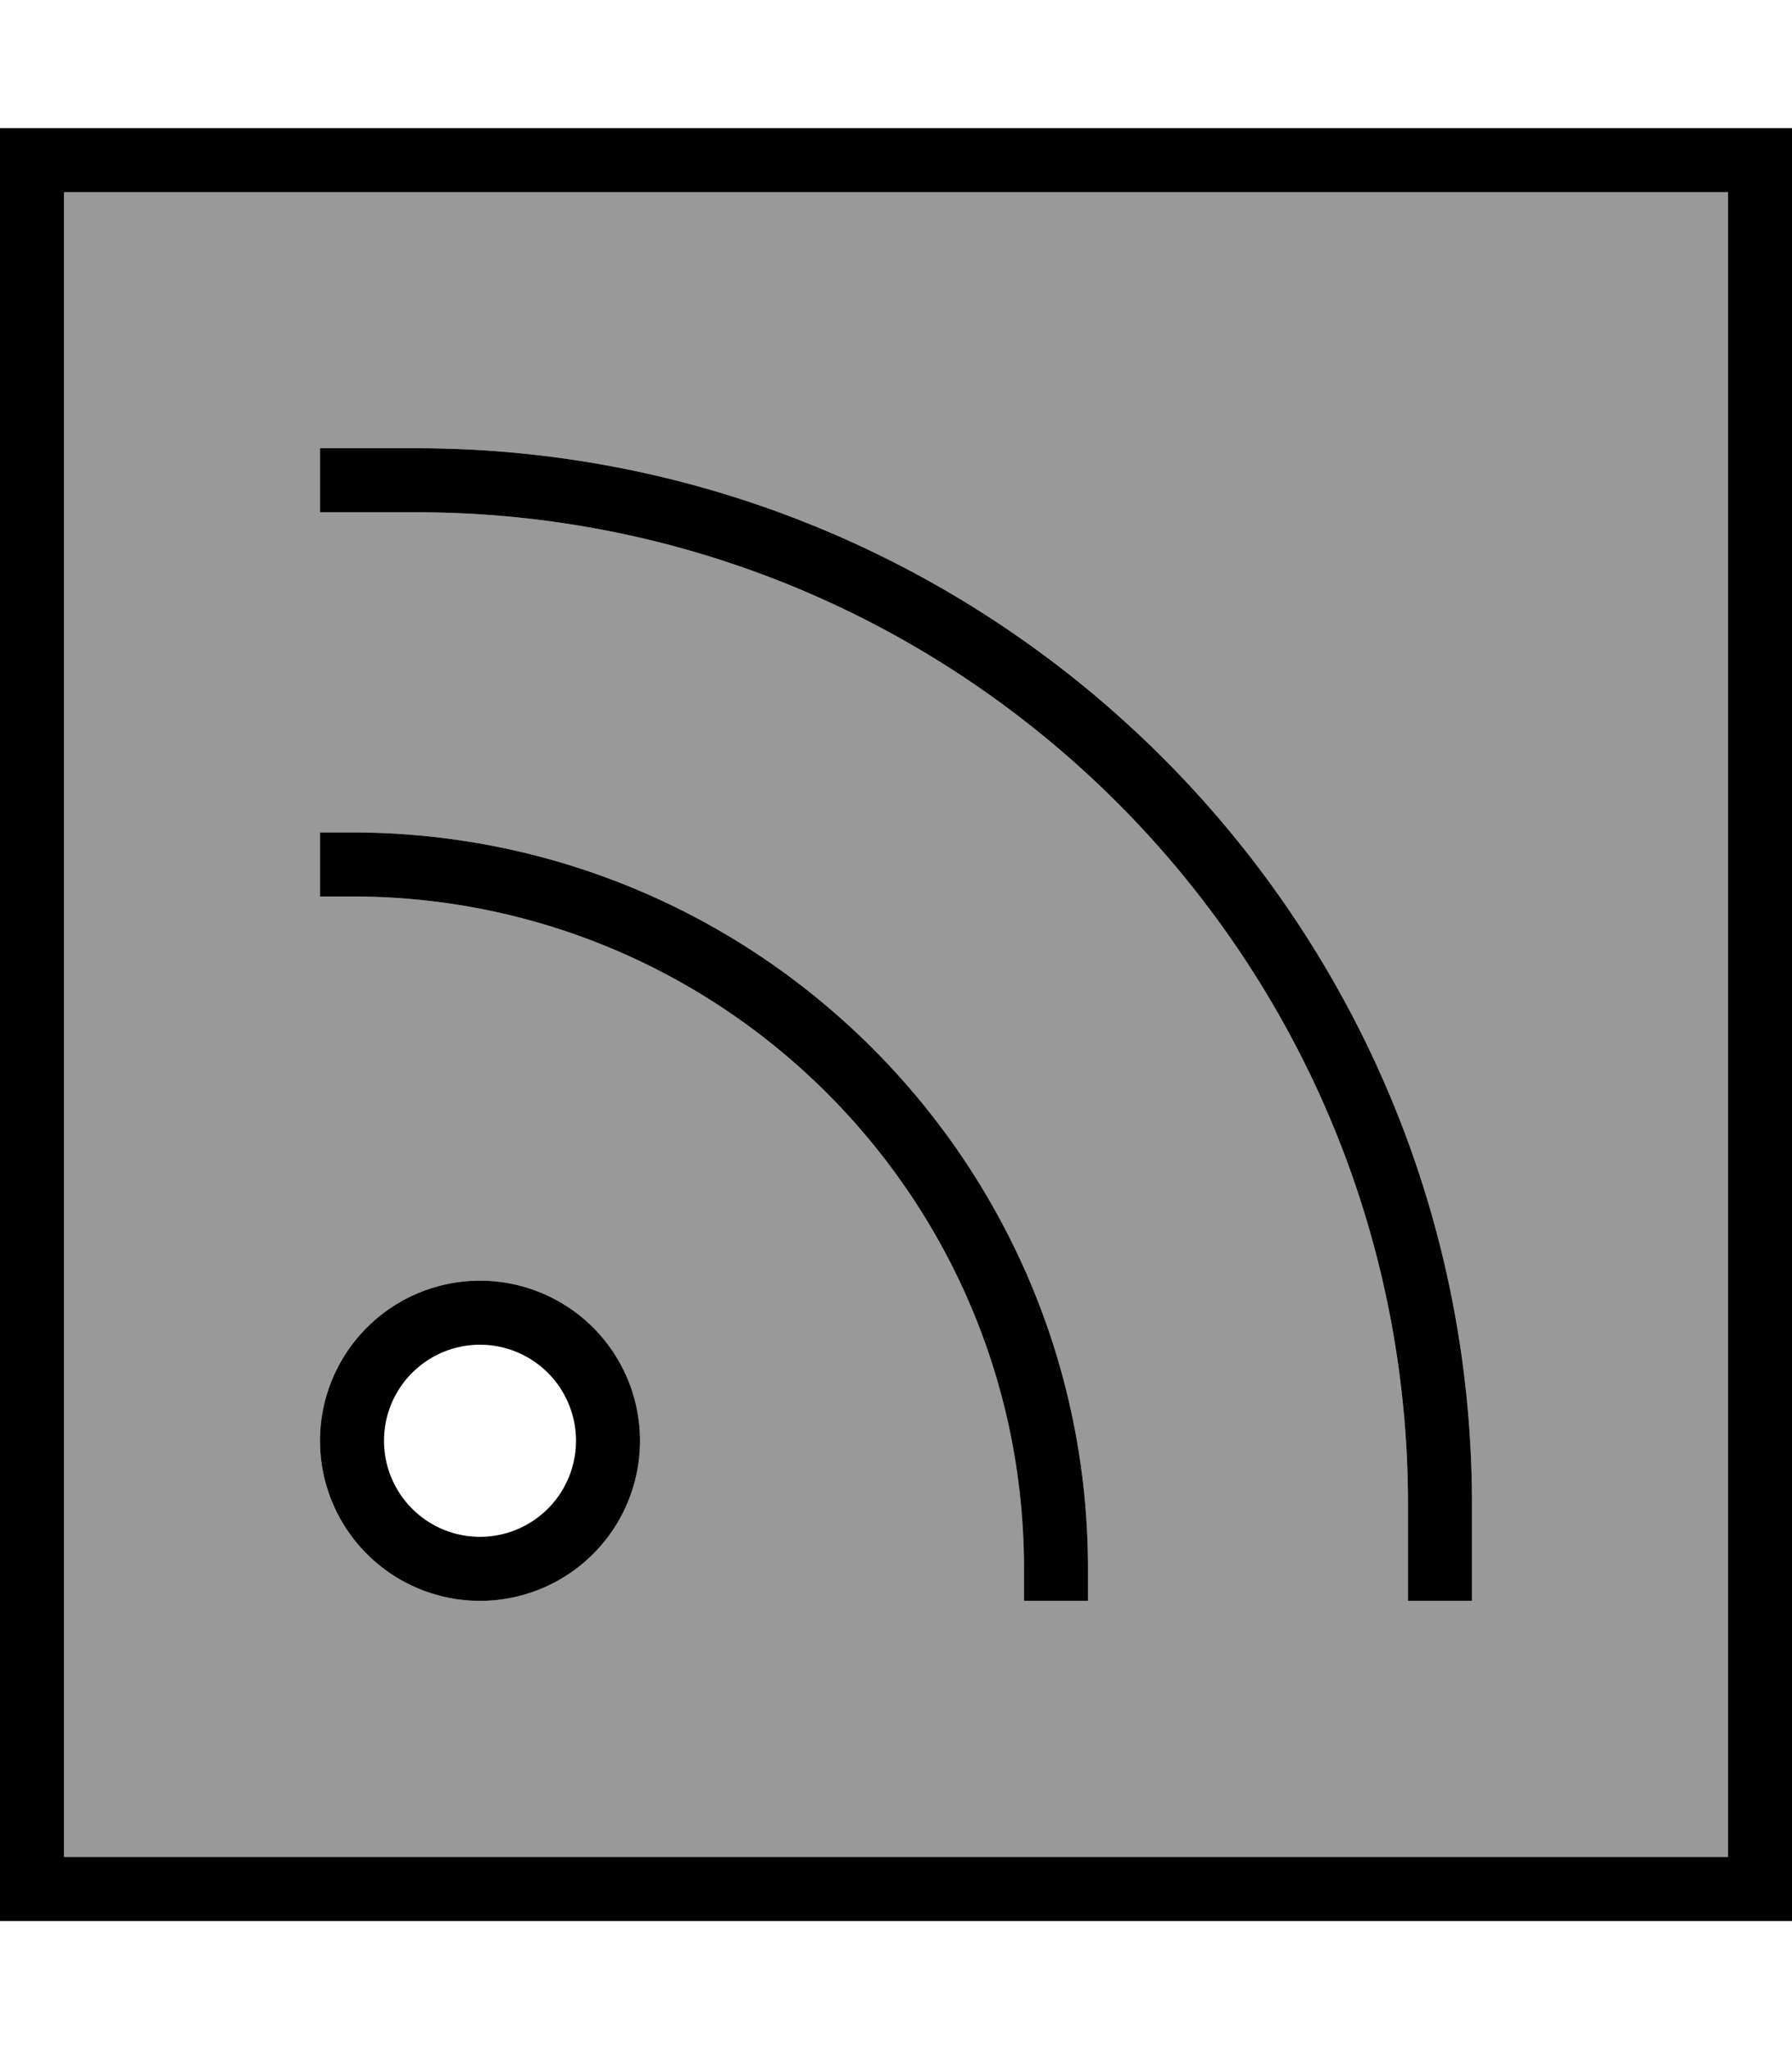 <svg fill="currentColor" xmlns="http://www.w3.org/2000/svg" viewBox="0 0 448 512"><!--! Font Awesome Pro 7.1.0 by @fontawesome - https://fontawesome.com License - https://fontawesome.com/license (Commercial License) Copyright 2025 Fonticons, Inc. --><path opacity=".4" fill="currentColor" d="M16 48l416 0 0 416-416 0 0-416zm64 64l0 16 24 0c137 0 248 111 248 248l0 24 16 0 0-24c0-145.8-118.2-264-264-264l-24 0zm0 96l0 16 8 0c92.8 0 168 75.2 168 168l0 8 16 0 0-8c0-101.6-82.4-184-184-184l-8 0zm0 152a40 40 0 1 0 80 0 40 40 0 1 0 -80 0z"/><path fill="currentColor" d="M16 48l0 416 416 0 0-416-416 0zM0 32l448 0 0 448-448 0 0-448zM144 360a24 24 0 1 0 -48 0 24 24 0 1 0 48 0zm-64 0a40 40 0 1 1 80 0 40 40 0 1 1 -80 0zm0-248l24 0c145.8 0 264 118.2 264 264l0 24-16 0 0-24c0-137-111-248-248-248l-24 0 0-16zm8 96c101.6 0 184 82.4 184 184l0 8-16 0 0-8c0-92.8-75.2-168-168-168l-8 0 0-16 8 0z"/></svg>